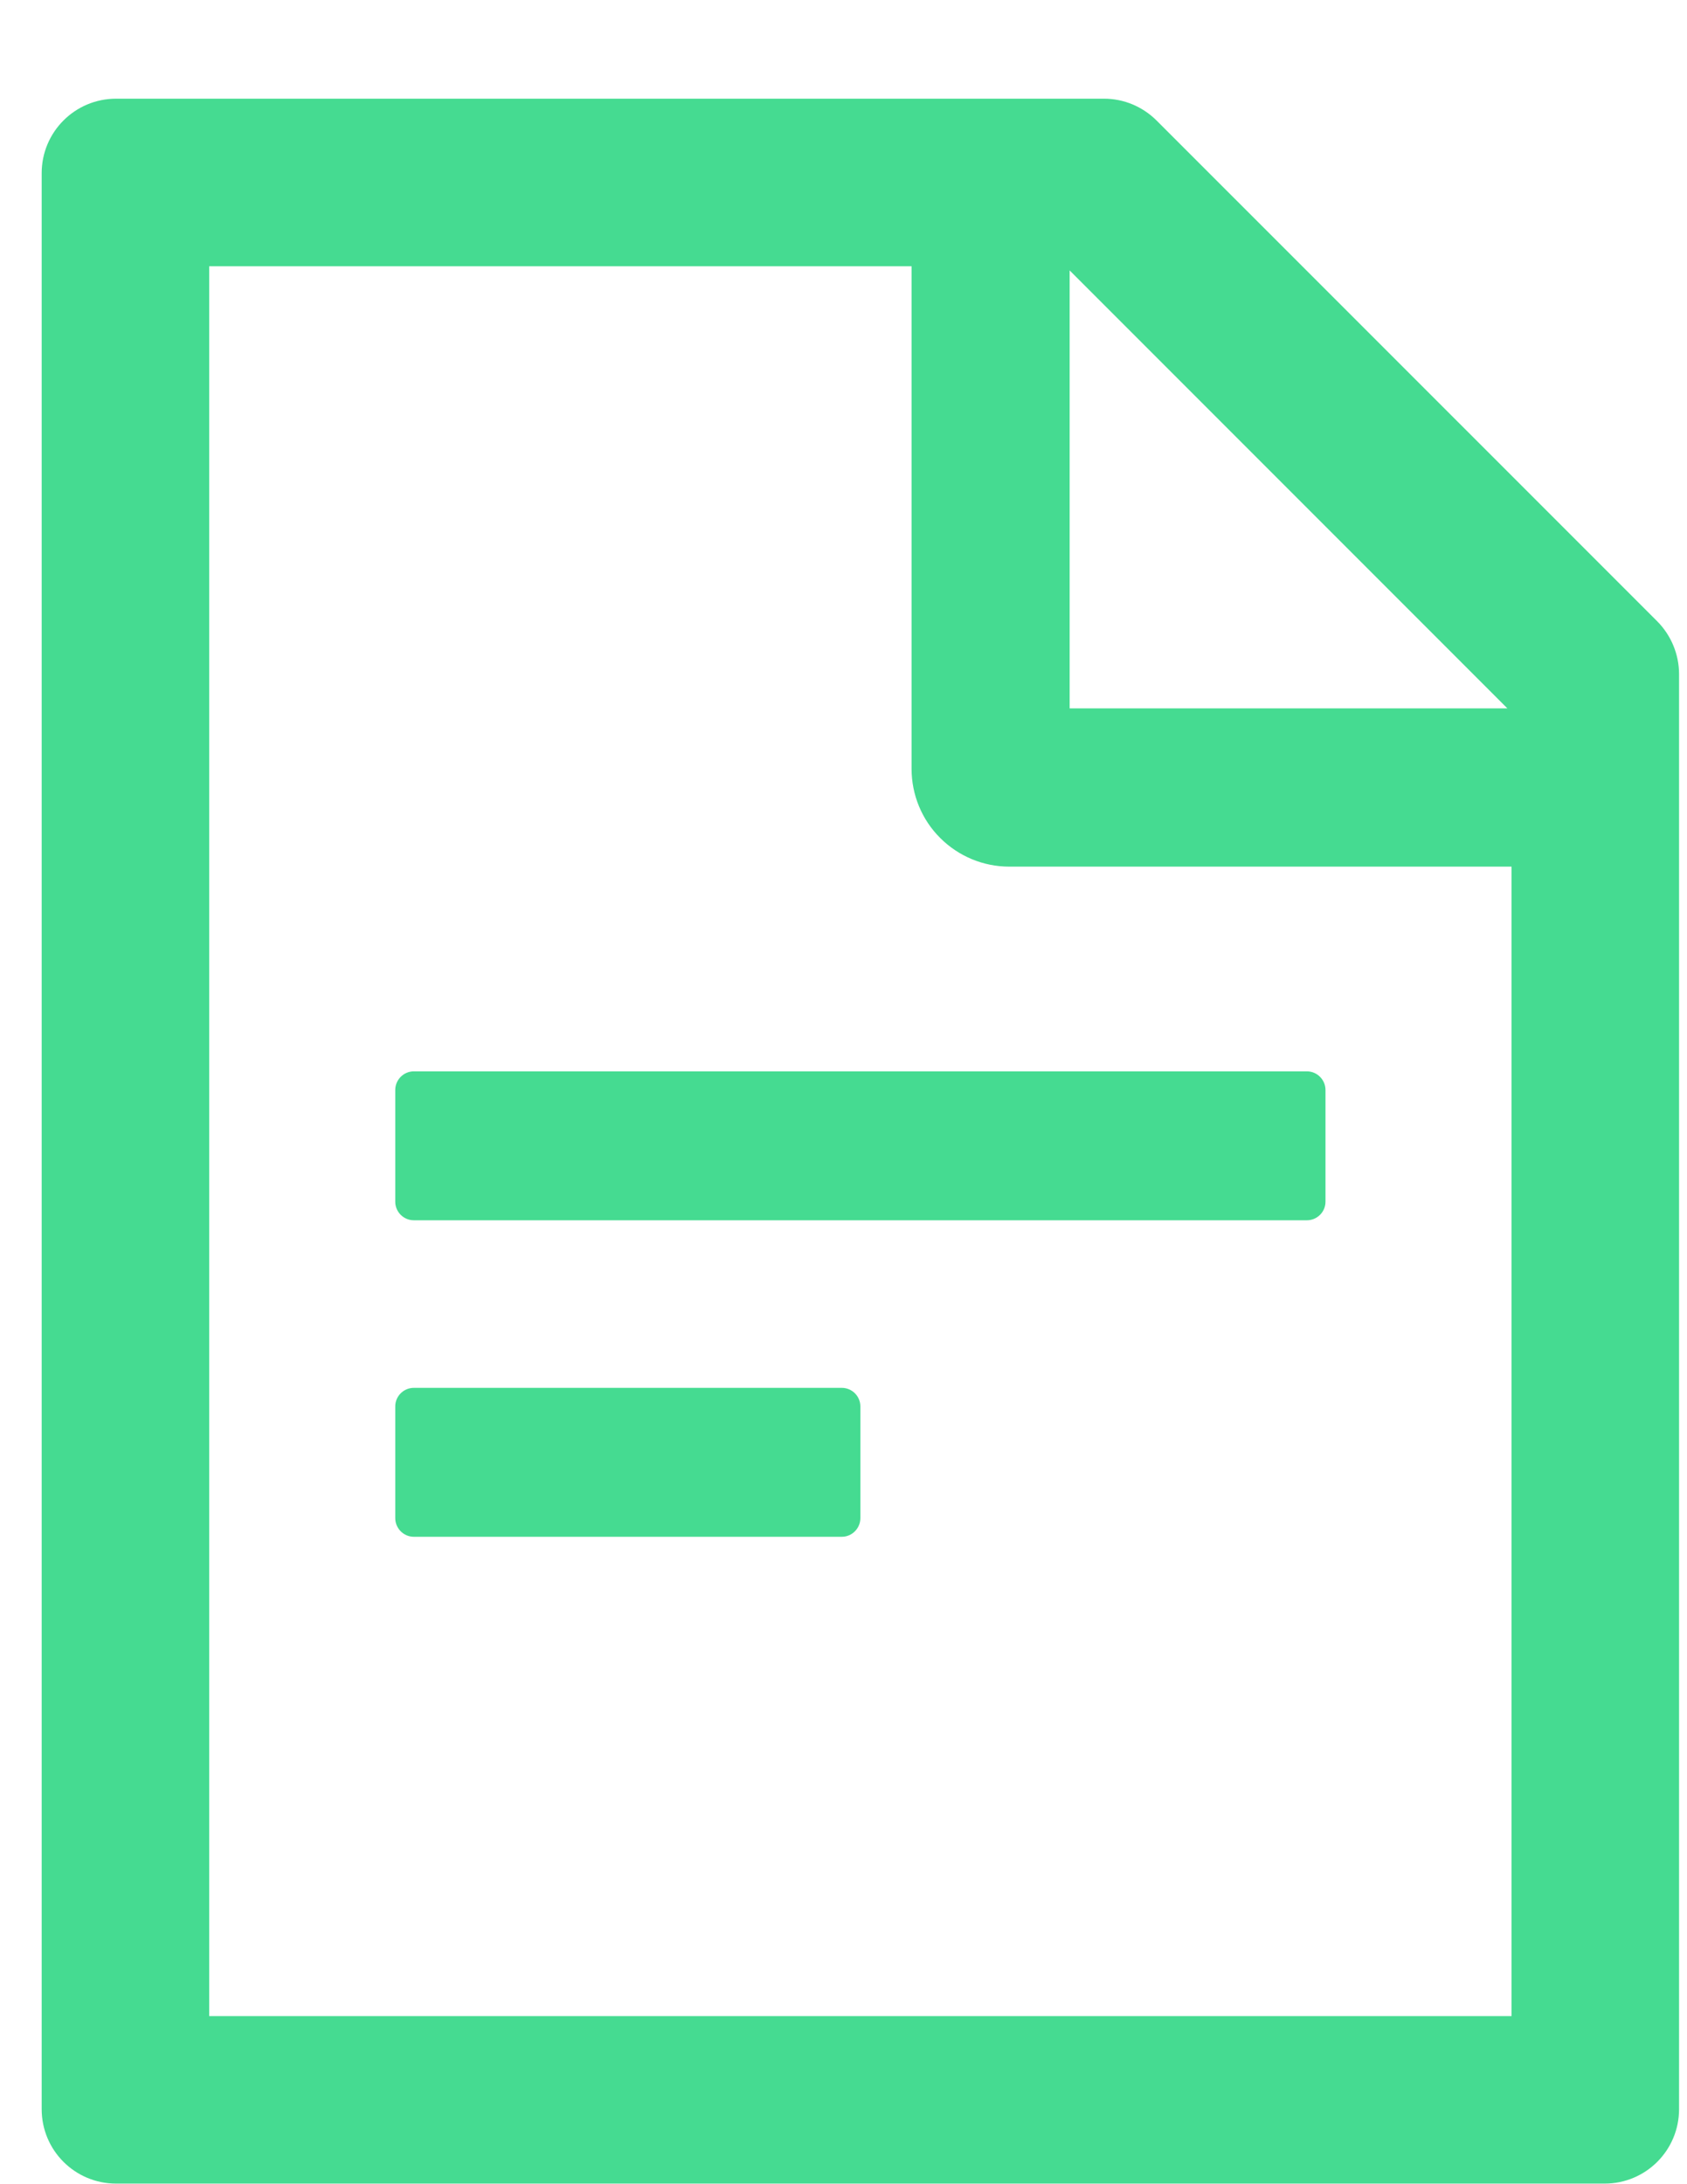 <svg width="17" height="22" viewBox="0 0 17 22" fill="none" xmlns="http://www.w3.org/2000/svg">
<path d="M16.7 6.258L11.656 1.215C11.515 1.074 11.325 0.994 11.126 0.994H1.17C0.755 0.994 0.42 1.33 0.42 1.744V21.244C0.42 21.659 0.755 21.994 1.17 21.994H16.17C16.585 21.994 16.92 21.659 16.92 21.244V6.79C16.92 6.591 16.84 6.399 16.7 6.258ZM15.19 7.135H10.779V2.724L15.19 7.135ZM15.232 20.307H2.108V2.682H9.186V7.744C9.186 8.005 9.289 8.256 9.474 8.44C9.659 8.625 9.909 8.729 10.17 8.729H15.232V20.307ZM8.483 13.979H4.17C4.067 13.979 3.983 14.063 3.983 14.166V15.291C3.983 15.394 4.067 15.479 4.17 15.479H8.483C8.586 15.479 8.67 15.394 8.67 15.291V14.166C8.67 14.063 8.586 13.979 8.483 13.979ZM3.983 10.979V12.104C3.983 12.207 4.067 12.291 4.17 12.291H13.17C13.273 12.291 13.357 12.207 13.357 12.104V10.979C13.357 10.876 13.273 10.791 13.17 10.791H4.17C4.067 10.791 3.983 10.876 3.983 10.979Z" fill="#45DB91"/>
</svg>

